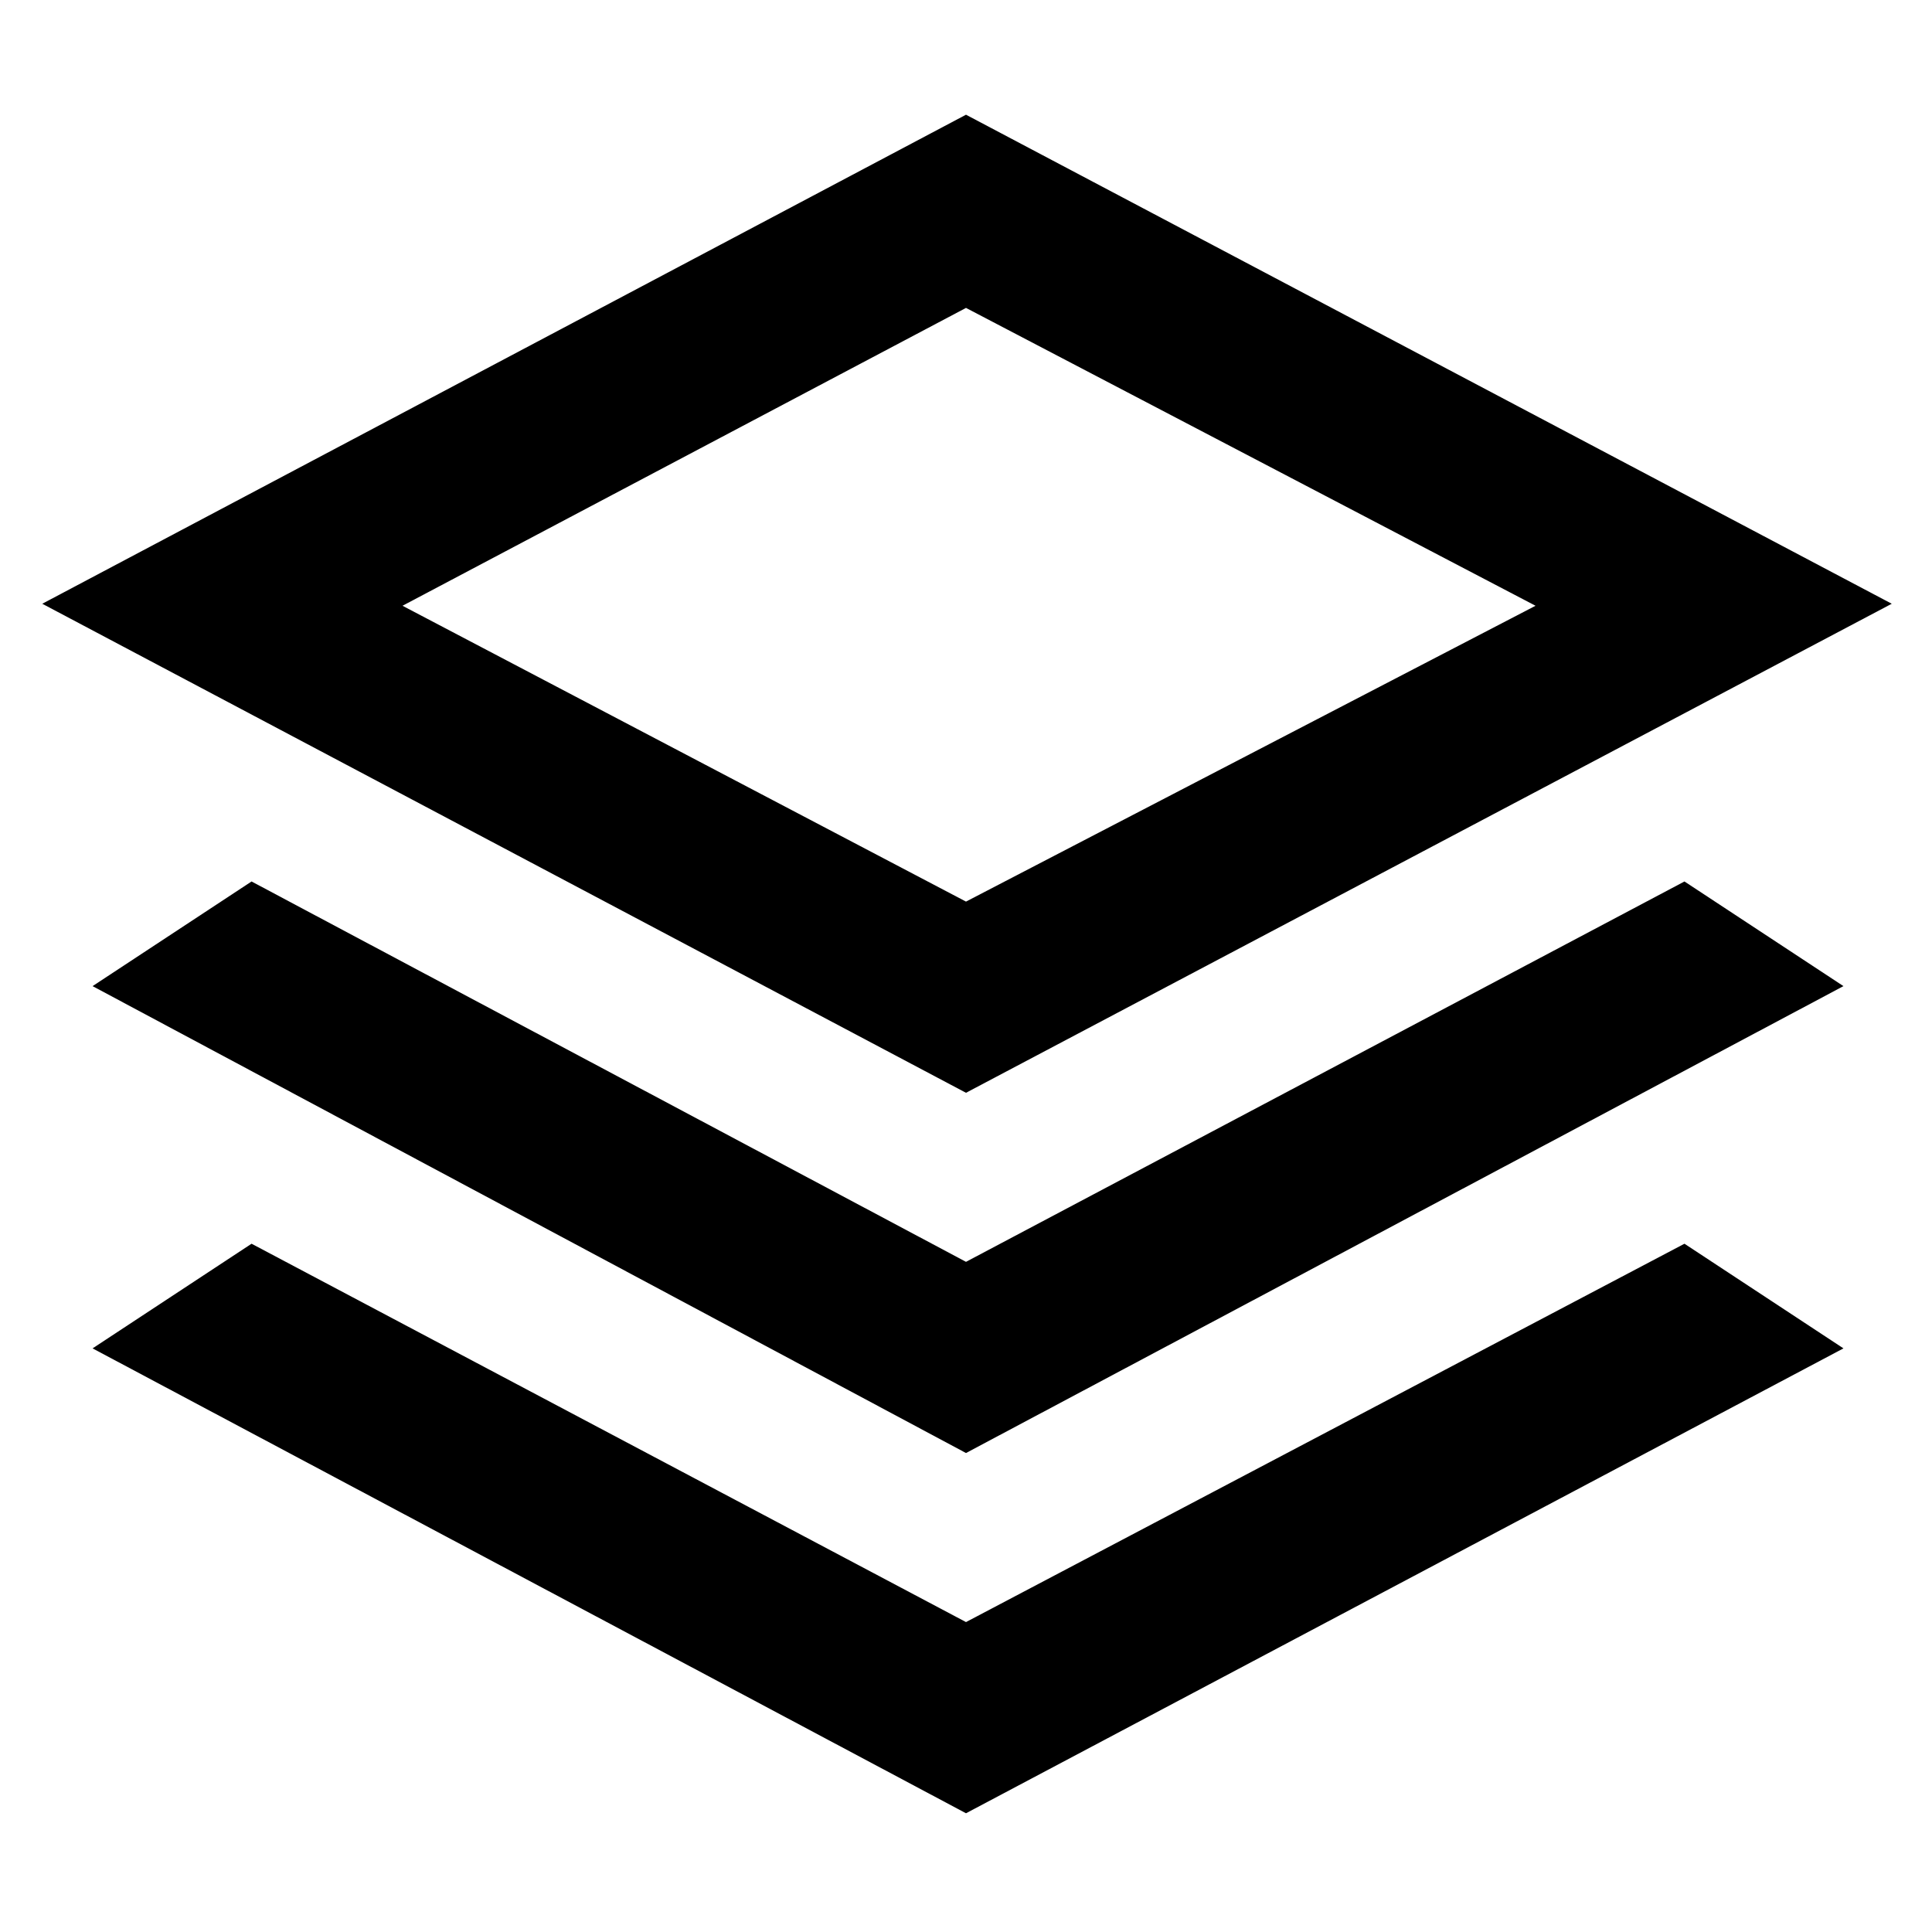 <svg xmlns="http://www.w3.org/2000/svg" height="48" viewBox="0 -960 960 960" width="48"><path d="M480-417 21-660l459-243 460 243-460 243Zm0 179L46-470l79-52 355 189 357-189 79 52-436 232Zm0 179L46-290l79-52 355 188 357-188 79 52L480-59Zm0-453 283-147-283-148-280 148 280 147Zm2-148Z"/></svg>